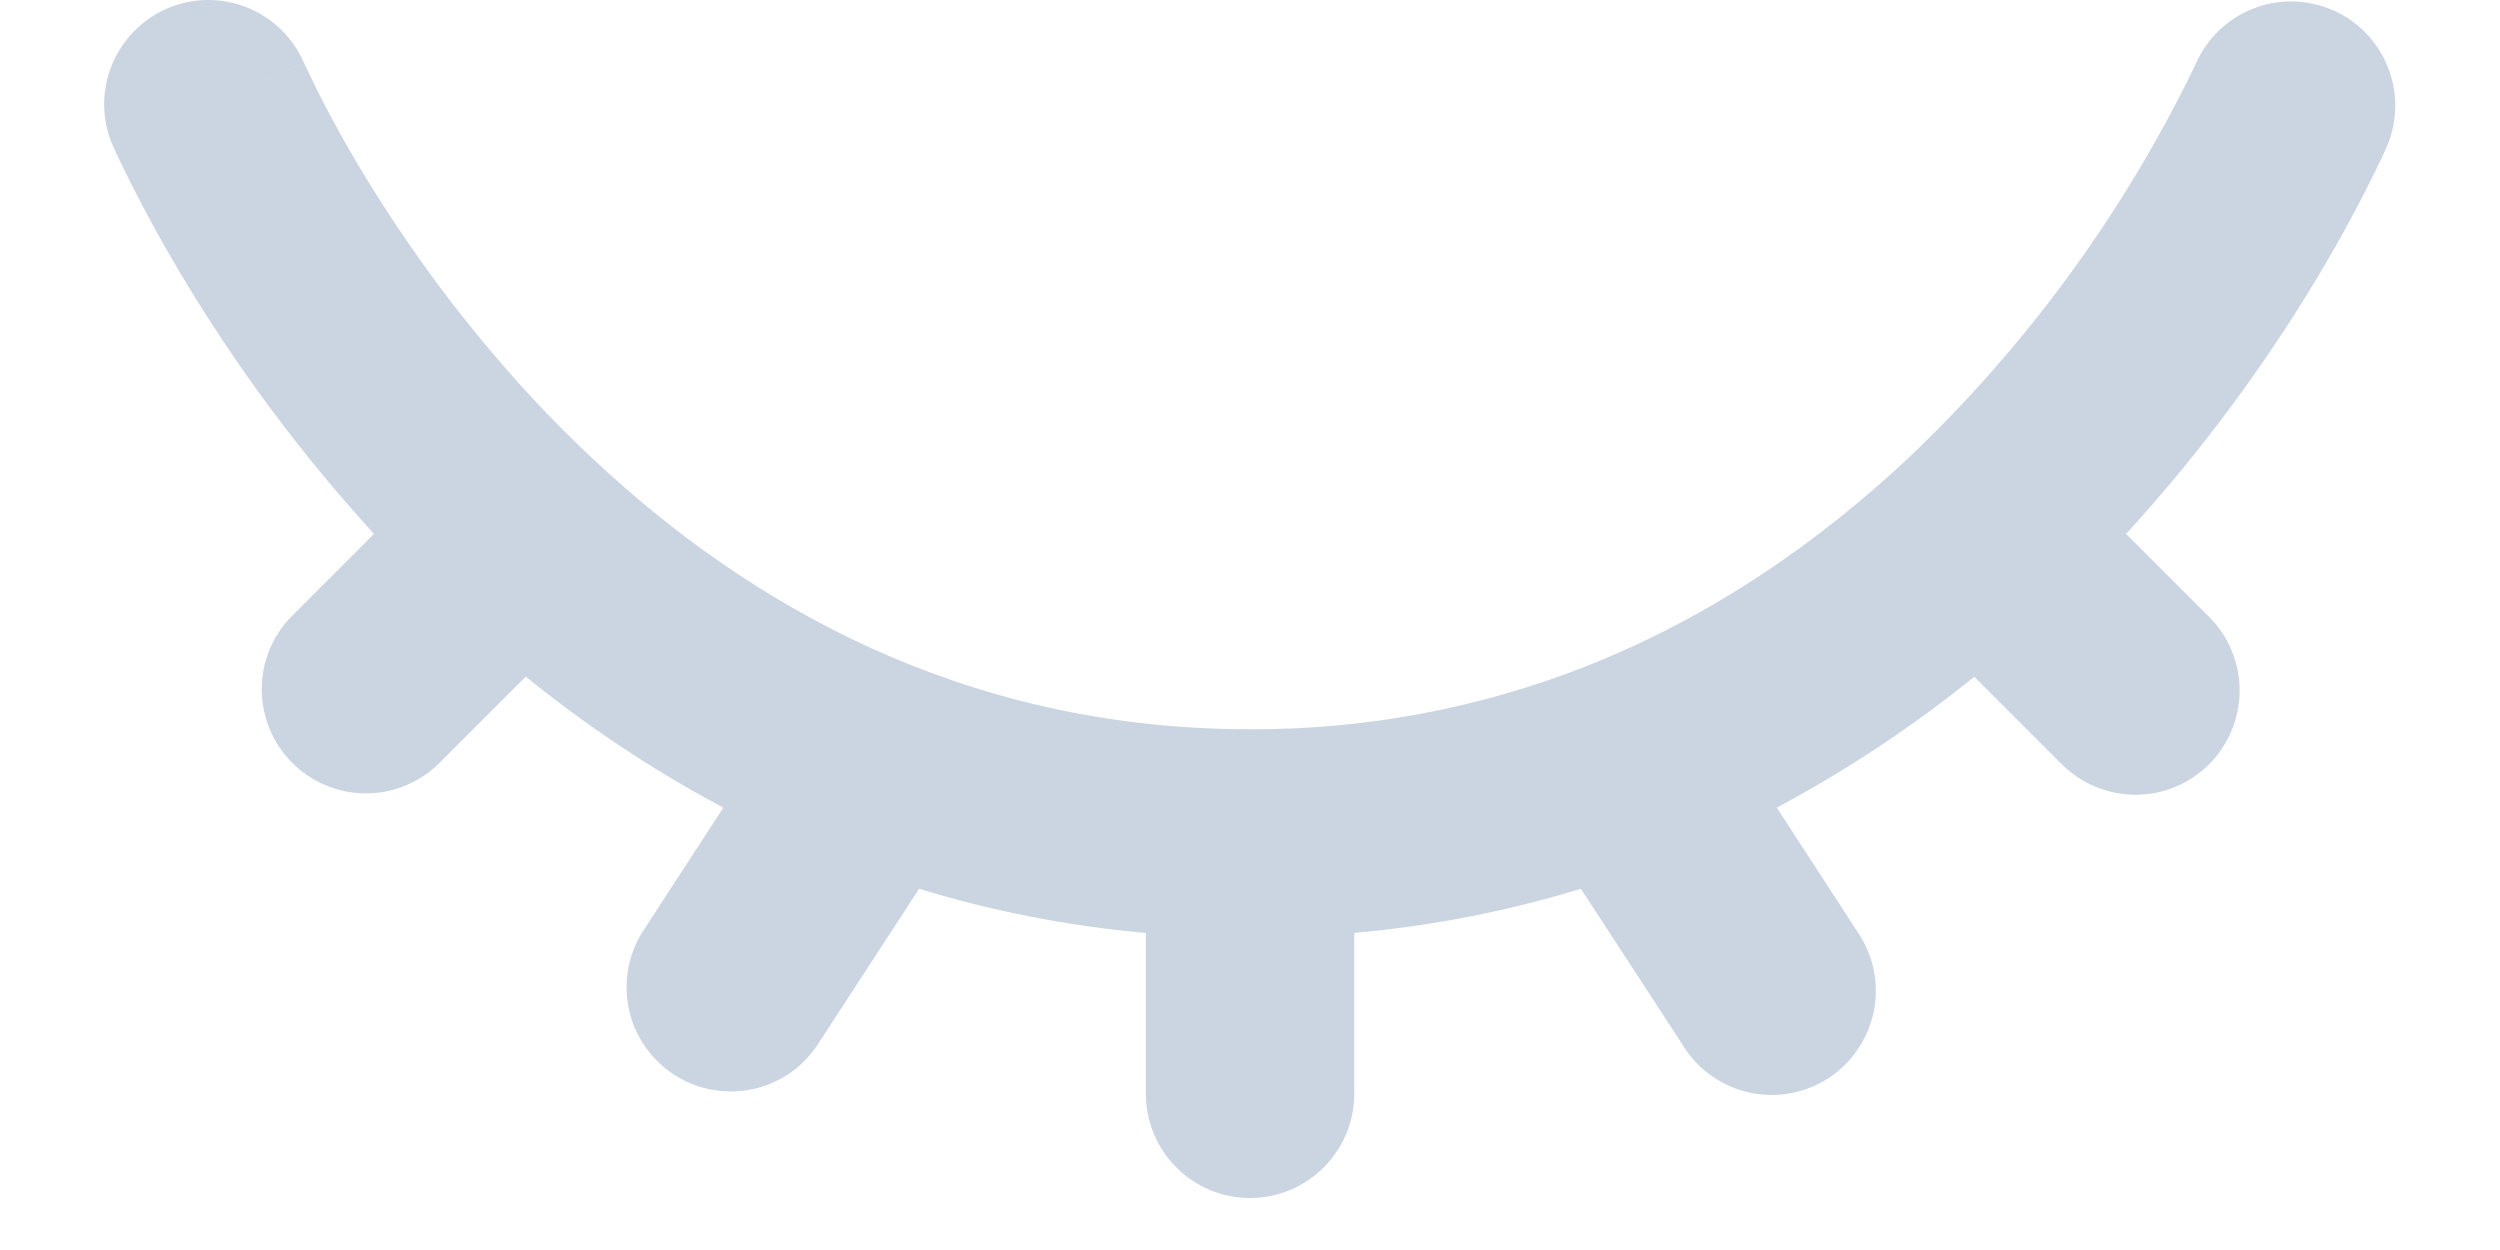<svg width="20" height="10" viewBox="0 0 20 10" fill="none" xmlns="http://www.w3.org/2000/svg">
<path fill-rule="evenodd" clip-rule="evenodd" d="M1.339 0.067C1.439 0.024 1.547 0.001 1.657 5.75119e-05C1.766 -0.001 1.875 0.019 1.976 0.06C2.078 0.1 2.171 0.161 2.249 0.237C2.327 0.314 2.39 0.405 2.433 0.506L1.667 0.834L2.434 0.506L2.436 0.512L2.454 0.55L2.532 0.711C2.604 0.855 2.714 1.065 2.865 1.319C3.263 1.987 3.729 2.612 4.257 3.183C4.415 3.353 4.579 3.518 4.749 3.676C5.984 4.834 7.709 5.834 10 5.834C10.918 5.838 11.829 5.668 12.684 5.332C13.706 4.93 14.562 4.324 15.264 3.667C16.202 2.777 16.973 1.726 17.541 0.563L17.564 0.515L17.568 0.506C17.657 0.306 17.821 0.149 18.025 0.069C18.229 -0.011 18.456 -0.007 18.657 0.079C18.858 0.165 19.018 0.327 19.1 0.53C19.183 0.733 19.183 0.96 19.099 1.162L19.098 1.166L19.094 1.173L19.085 1.195L19.052 1.267C18.867 1.653 18.661 2.028 18.434 2.391C18.018 3.06 17.541 3.689 17.009 4.271L17.673 4.935C17.829 5.091 17.917 5.303 17.917 5.524C17.917 5.745 17.829 5.957 17.673 6.114C17.517 6.27 17.305 6.358 17.084 6.358C16.863 6.358 16.651 6.27 16.494 6.114L15.794 5.414C15.302 5.812 14.773 6.163 14.214 6.461L14.865 7.462C14.927 7.554 14.969 7.657 14.991 7.765C15.012 7.874 15.012 7.985 14.99 8.093C14.967 8.201 14.924 8.304 14.862 8.395C14.8 8.487 14.72 8.565 14.628 8.625C14.535 8.685 14.432 8.726 14.323 8.746C14.214 8.766 14.103 8.764 13.995 8.74C13.887 8.717 13.785 8.672 13.695 8.609C13.604 8.545 13.527 8.465 13.469 8.371L12.647 7.11C12.081 7.283 11.477 7.406 10.834 7.463V8.751C10.834 8.972 10.746 9.184 10.589 9.34C10.433 9.496 10.221 9.584 10 9.584C9.779 9.584 9.567 9.496 9.411 9.34C9.255 9.184 9.167 8.972 9.167 8.751V7.464C8.521 7.406 7.917 7.283 7.353 7.11L6.532 8.371C6.409 8.55 6.221 8.674 6.008 8.716C5.795 8.758 5.574 8.715 5.392 8.597C5.21 8.479 5.081 8.294 5.033 8.082C4.985 7.87 5.022 7.648 5.135 7.463L5.787 6.461C5.204 6.152 4.677 5.794 4.206 5.413L3.506 6.113C3.349 6.265 3.138 6.349 2.92 6.347C2.701 6.345 2.492 6.257 2.338 6.103C2.183 5.948 2.096 5.739 2.094 5.521C2.092 5.302 2.176 5.092 2.328 4.935L2.992 4.271C2.402 3.626 1.88 2.922 1.434 2.171C1.256 1.871 1.091 1.564 0.941 1.249L0.914 1.189L0.905 1.171L0.904 1.166L0.903 1.164C0.9 1.164 0.9 1.162 1.667 0.834L0.901 1.163C0.858 1.062 0.835 0.954 0.833 0.845C0.832 0.735 0.852 0.627 0.893 0.525C0.933 0.423 0.994 0.331 1.07 0.252C1.147 0.174 1.238 0.11 1.339 0.067Z" fill="#CBD5E1"/>
</svg>

